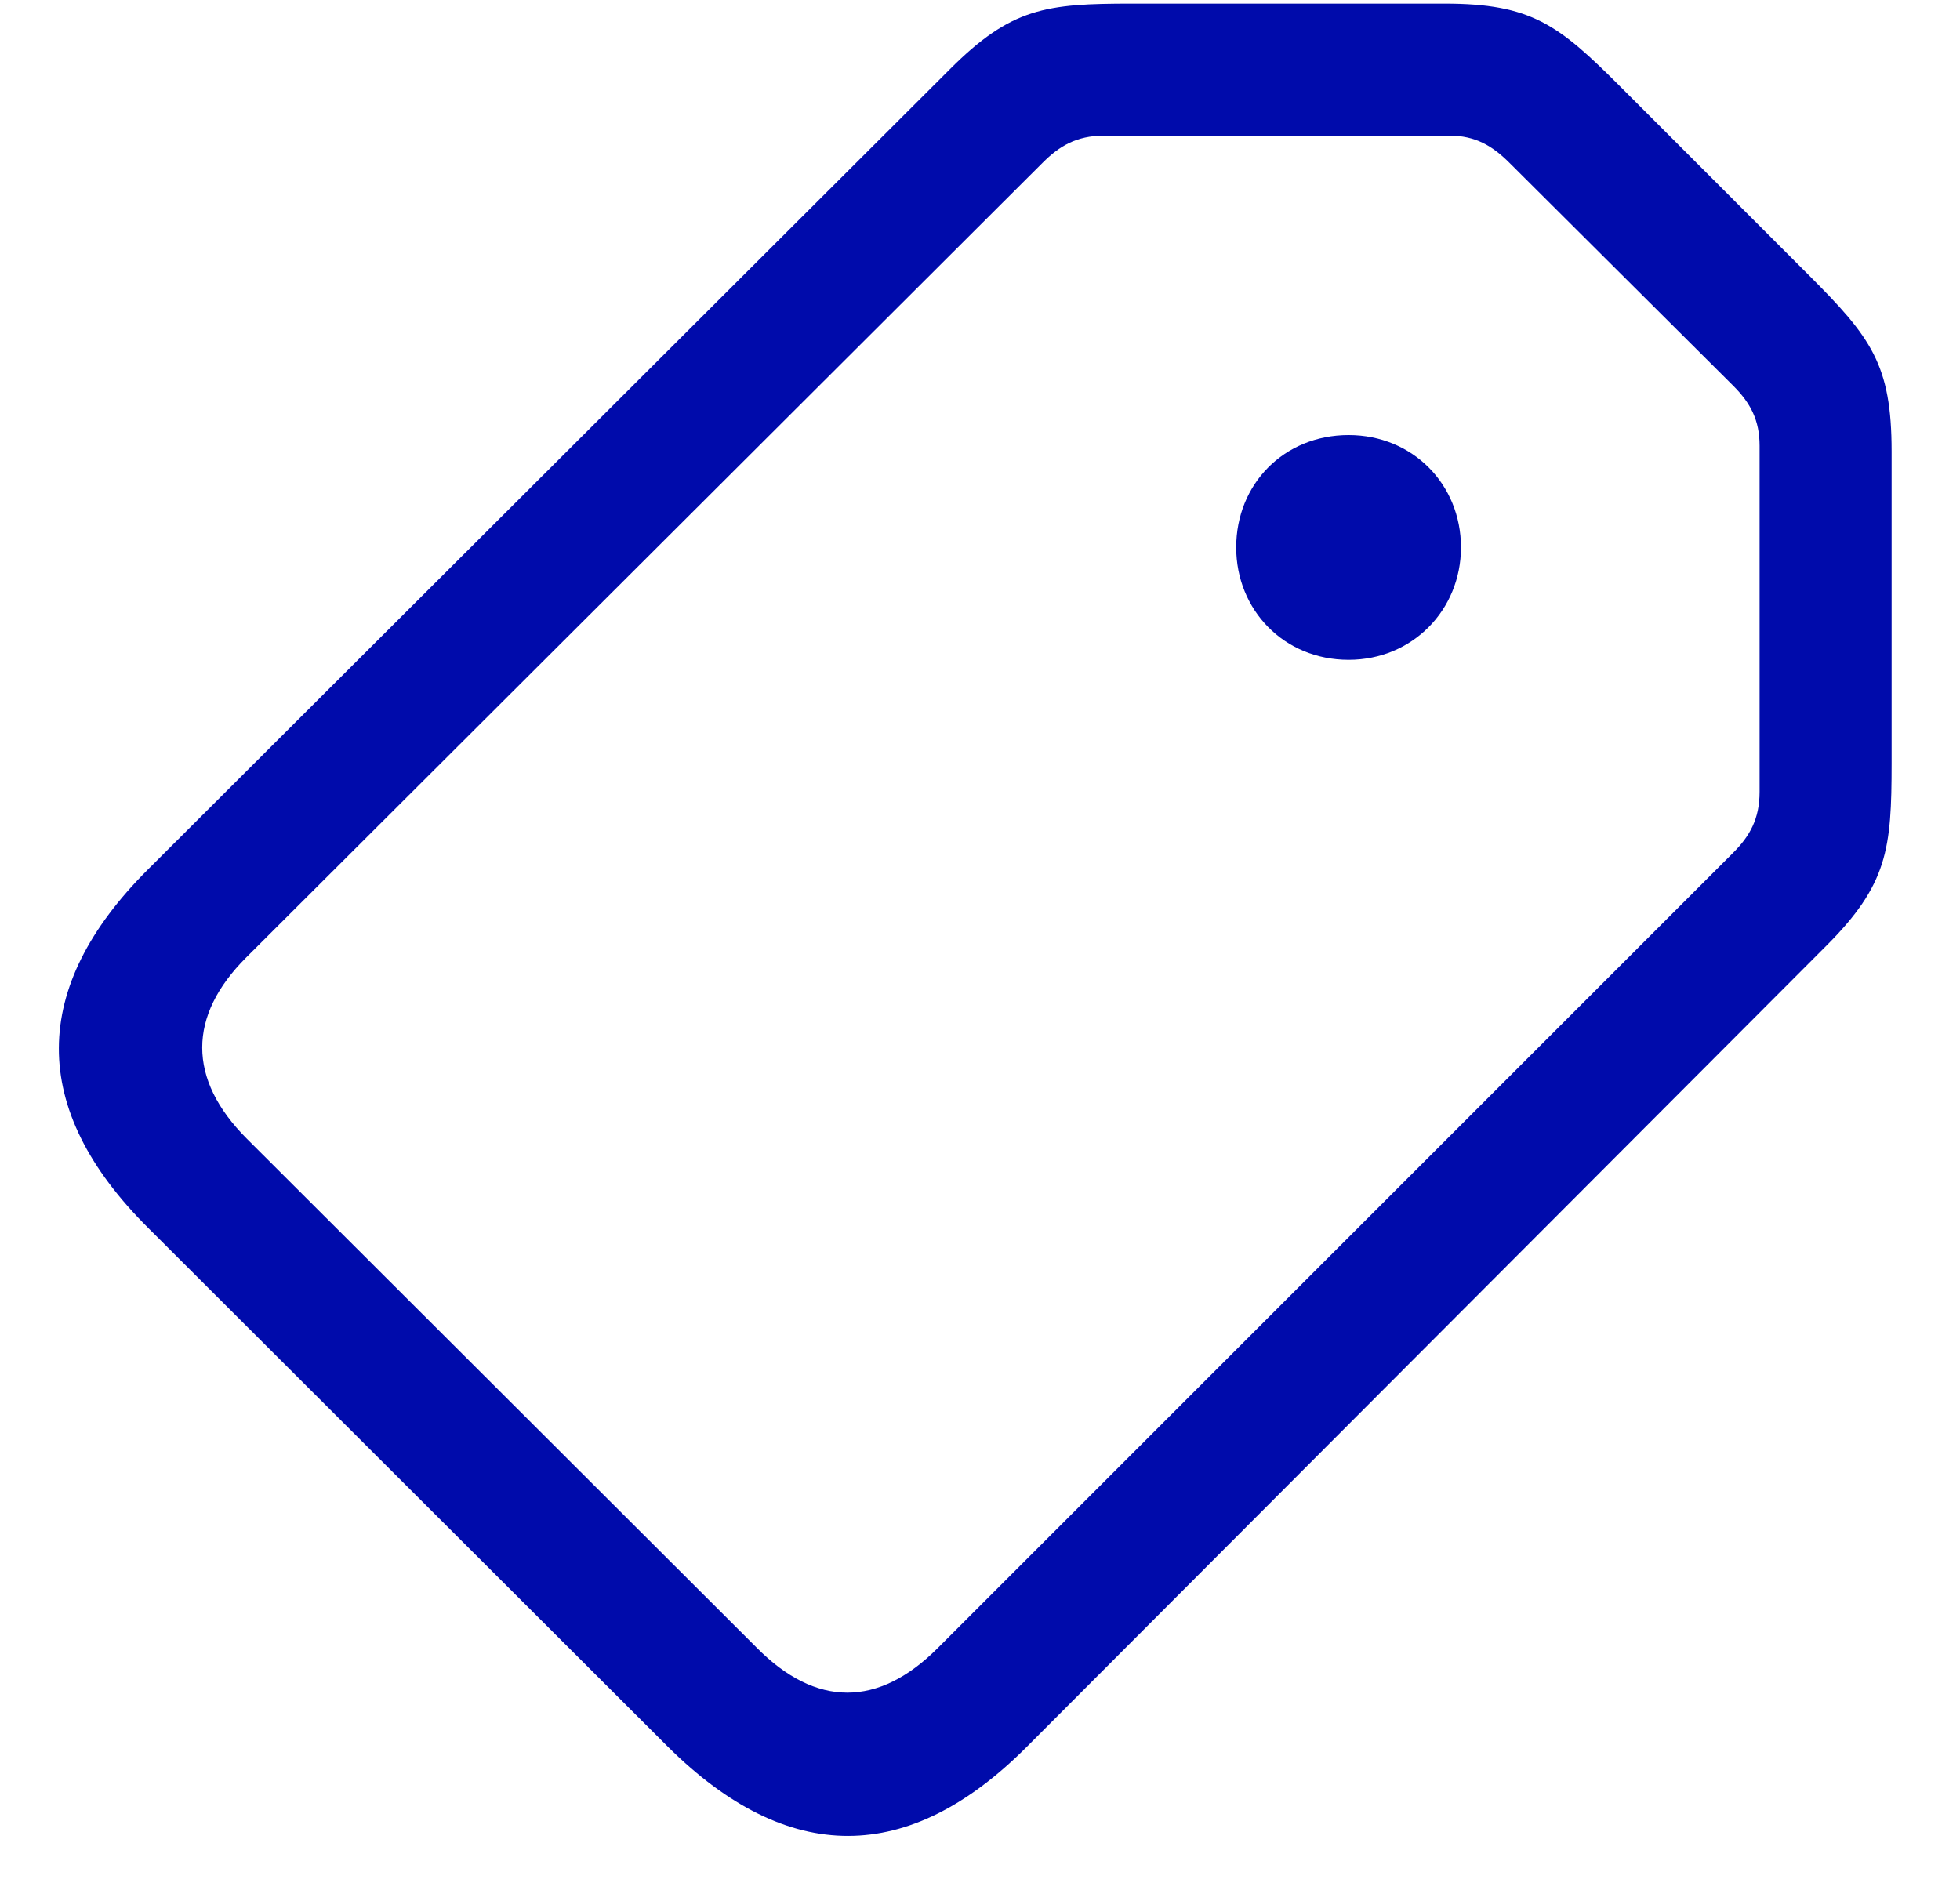<svg width="28" height="27" viewBox="0 0 28 27" fill="none" xmlns="http://www.w3.org/2000/svg">
<path d="M14.66 24.966L26.086 13.517C26.965 12.638 27.023 12.134 27.023 10.903V6.45C27.023 5.208 26.73 4.821 25.84 3.931L23.145 1.235C22.266 0.356 21.879 0.052 20.637 0.052H16.172C14.941 0.052 14.449 0.11 13.57 0.989L2.109 12.427C0.434 14.102 0.398 15.837 2.121 17.548L9.539 24.954C11.262 26.665 12.984 26.642 14.66 24.966ZM13.395 23.548C12.551 24.392 11.66 24.403 10.805 23.536L3.527 16.27C2.672 15.415 2.684 14.513 3.516 13.681L14.895 2.325C15.129 2.091 15.375 1.938 15.773 1.938H20.707C21.07 1.938 21.316 2.079 21.562 2.325L24.762 5.513C25.008 5.759 25.137 6.005 25.137 6.368V11.313C25.137 11.7 24.996 11.946 24.762 12.181L13.395 23.548ZM19.266 9.427C20.18 9.427 20.871 8.712 20.871 7.821C20.871 6.919 20.18 6.216 19.266 6.216C18.34 6.216 17.66 6.919 17.66 7.821C17.66 8.712 18.34 9.427 19.266 9.427Z" fill="#000BAB"/>
</svg>
